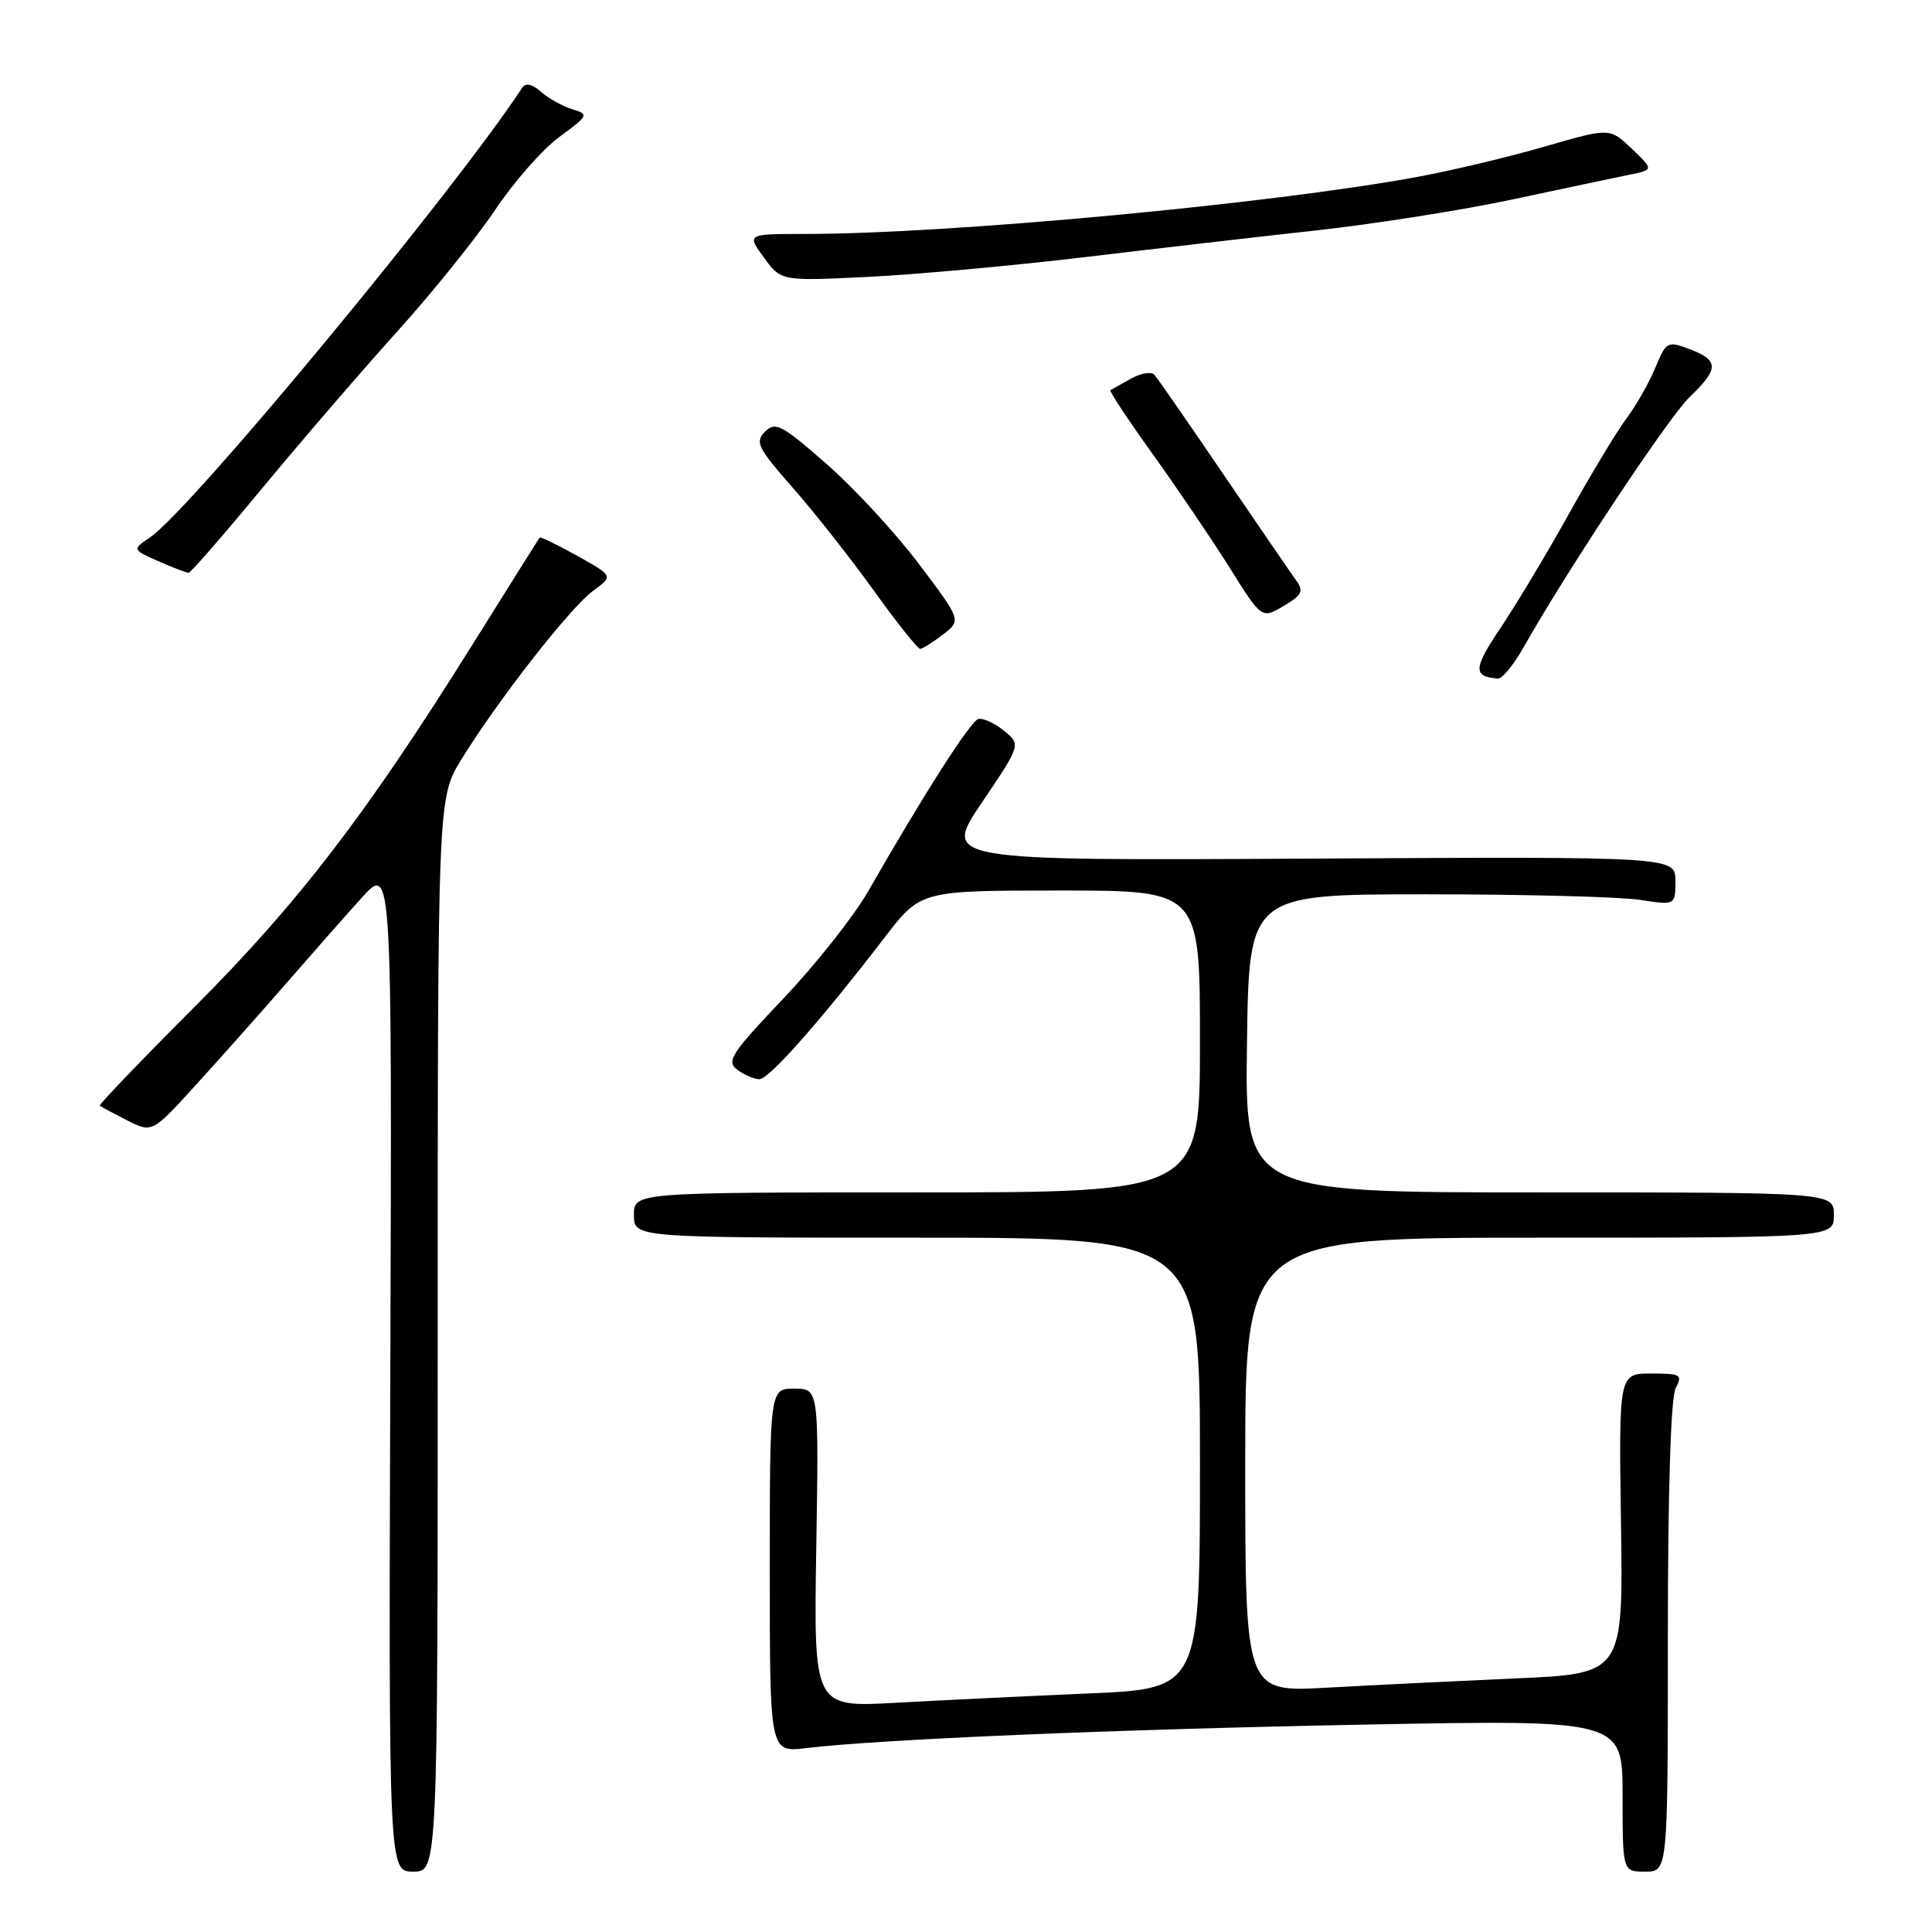 <?xml version="1.0" encoding="UTF-8" standalone="no"?>
<!DOCTYPE svg PUBLIC "-//W3C//DTD SVG 1.1//EN" "http://www.w3.org/Graphics/SVG/1.1/DTD/svg11.dtd" >
<svg xmlns="http://www.w3.org/2000/svg" xmlns:xlink="http://www.w3.org/1999/xlink" version="1.1" viewBox="0 0 256 256">
 <g >
 <path fill="currentColor"
d=" M 58.00 176.86 C 58.00 105.72 58.00 105.72 61.14 100.62 C 65.93 92.83 75.59 80.46 78.60 78.28 C 81.27 76.32 81.27 76.32 76.49 73.65 C 73.85 72.18 71.61 71.09 71.50 71.24 C 71.39 71.38 67.36 77.80 62.55 85.50 C 48.51 107.95 39.58 119.59 25.81 133.39 C 18.73 140.47 13.07 146.38 13.22 146.51 C 13.37 146.64 15.00 147.51 16.82 148.44 C 20.15 150.13 20.15 150.13 25.91 143.81 C 29.07 140.34 34.40 134.35 37.75 130.50 C 41.10 126.65 45.66 121.47 47.89 119.00 C 51.94 114.50 51.94 114.50 51.72 181.25 C 51.50 248.00 51.50 248.00 54.75 248.00 C 58.00 248.00 58.00 248.00 58.00 176.86 Z  M 221.00 216.93 C 221.00 197.43 221.39 185.15 222.04 183.93 C 222.98 182.16 222.71 182.00 218.79 182.00 C 214.50 182.00 214.50 182.00 214.79 201.88 C 215.08 221.77 215.08 221.77 200.79 222.40 C 192.93 222.75 181.66 223.30 175.75 223.63 C 165.00 224.22 165.00 224.22 165.00 194.11 C 165.00 164.00 165.00 164.00 204.00 164.00 C 243.00 164.00 243.00 164.00 243.00 161.00 C 243.00 158.00 243.00 158.00 203.98 158.00 C 164.96 158.00 164.96 158.00 165.23 138.25 C 165.50 118.50 165.50 118.50 189.00 118.50 C 201.93 118.50 214.64 118.83 217.25 119.23 C 222.00 119.96 222.00 119.96 222.00 116.73 C 222.00 113.50 222.00 113.50 173.46 113.77 C 124.91 114.04 124.91 114.04 130.10 106.35 C 135.29 98.66 135.29 98.66 133.00 96.80 C 131.73 95.77 130.20 95.10 129.60 95.29 C 128.54 95.64 122.31 105.39 115.05 118.08 C 113.15 121.39 108.10 127.79 103.81 132.30 C 96.86 139.62 96.20 140.63 97.70 141.75 C 98.63 142.44 99.94 143.00 100.63 143.00 C 101.90 143.00 108.73 135.27 117.25 124.18 C 122.00 118.00 122.00 118.00 140.50 118.00 C 159.00 118.00 159.00 118.00 159.00 138.00 C 159.00 158.00 159.00 158.00 121.50 158.00 C 84.00 158.00 84.00 158.00 84.00 161.00 C 84.00 164.00 84.00 164.00 121.50 164.00 C 159.00 164.00 159.00 164.00 159.00 193.88 C 159.00 223.76 159.00 223.76 144.25 224.39 C 136.14 224.74 124.62 225.30 118.66 225.63 C 107.82 226.23 107.82 226.23 108.16 205.11 C 108.50 184.00 108.50 184.00 105.25 184.00 C 102.00 184.00 102.00 184.00 102.00 208.10 C 102.00 232.20 102.00 232.20 106.75 231.64 C 116.73 230.45 147.82 229.15 180.75 228.52 C 215.00 227.87 215.00 227.87 215.00 237.94 C 215.00 248.00 215.00 248.00 218.00 248.00 C 221.00 248.00 221.00 248.00 221.00 216.93 Z  M 201.90 85.74 C 207.79 75.33 221.14 55.23 223.93 52.56 C 227.78 48.88 227.78 47.73 223.92 46.28 C 220.94 45.15 220.80 45.23 219.33 48.74 C 218.50 50.74 216.79 53.75 215.52 55.44 C 214.26 57.12 210.85 62.77 207.94 68.00 C 205.04 73.22 200.94 80.05 198.85 83.17 C 195.20 88.59 195.15 89.67 198.50 89.91 C 199.05 89.95 200.58 88.08 201.90 85.74 Z  M 124.95 84.08 C 127.39 82.20 127.39 82.20 121.81 74.79 C 118.74 70.71 113.24 64.74 109.57 61.52 C 103.60 56.28 102.74 55.83 101.38 57.19 C 100.01 58.56 100.39 59.33 105.03 64.61 C 107.88 67.85 112.72 73.99 115.78 78.25 C 118.84 82.51 121.61 85.99 121.93 85.98 C 122.24 85.97 123.60 85.11 124.95 84.08 Z  M 171.73 76.88 C 171.06 75.95 166.72 69.63 162.10 62.84 C 157.49 56.05 153.38 50.13 152.97 49.67 C 152.57 49.21 151.17 49.44 149.87 50.17 C 148.57 50.90 147.34 51.59 147.14 51.69 C 146.94 51.80 149.47 55.62 152.75 60.19 C 156.03 64.76 160.62 71.54 162.95 75.25 C 167.18 82.01 167.18 82.01 170.08 80.30 C 172.54 78.84 172.79 78.34 171.73 76.88 Z  M 34.75 64.69 C 39.84 58.53 47.86 49.23 52.57 44.00 C 57.29 38.77 63.15 31.49 65.61 27.81 C 68.07 24.13 71.89 19.78 74.11 18.15 C 78.01 15.28 78.07 15.16 75.82 14.47 C 74.55 14.08 72.69 13.05 71.69 12.17 C 70.50 11.12 69.64 10.94 69.19 11.63 C 60.26 25.27 25.29 67.53 19.90 71.19 C 17.50 72.82 17.50 72.82 21.00 74.37 C 22.93 75.22 24.73 75.91 25.00 75.90 C 25.27 75.89 29.66 70.84 34.75 64.69 Z  M 143.50 34.10 C 152.85 32.98 166.80 31.37 174.50 30.52 C 182.20 29.67 193.90 27.82 200.50 26.41 C 207.10 25.00 213.99 23.54 215.82 23.17 C 219.14 22.50 219.14 22.50 216.22 19.71 C 213.31 16.92 213.31 16.92 204.65 19.43 C 199.89 20.81 192.28 22.62 187.75 23.45 C 168.32 27.03 125.72 31.00 106.74 31.00 C 98.94 31.00 98.94 31.00 101.22 34.13 C 103.50 37.25 103.50 37.25 115.00 36.69 C 121.33 36.38 134.15 35.21 143.50 34.10 Z "/>
</g>
</svg>